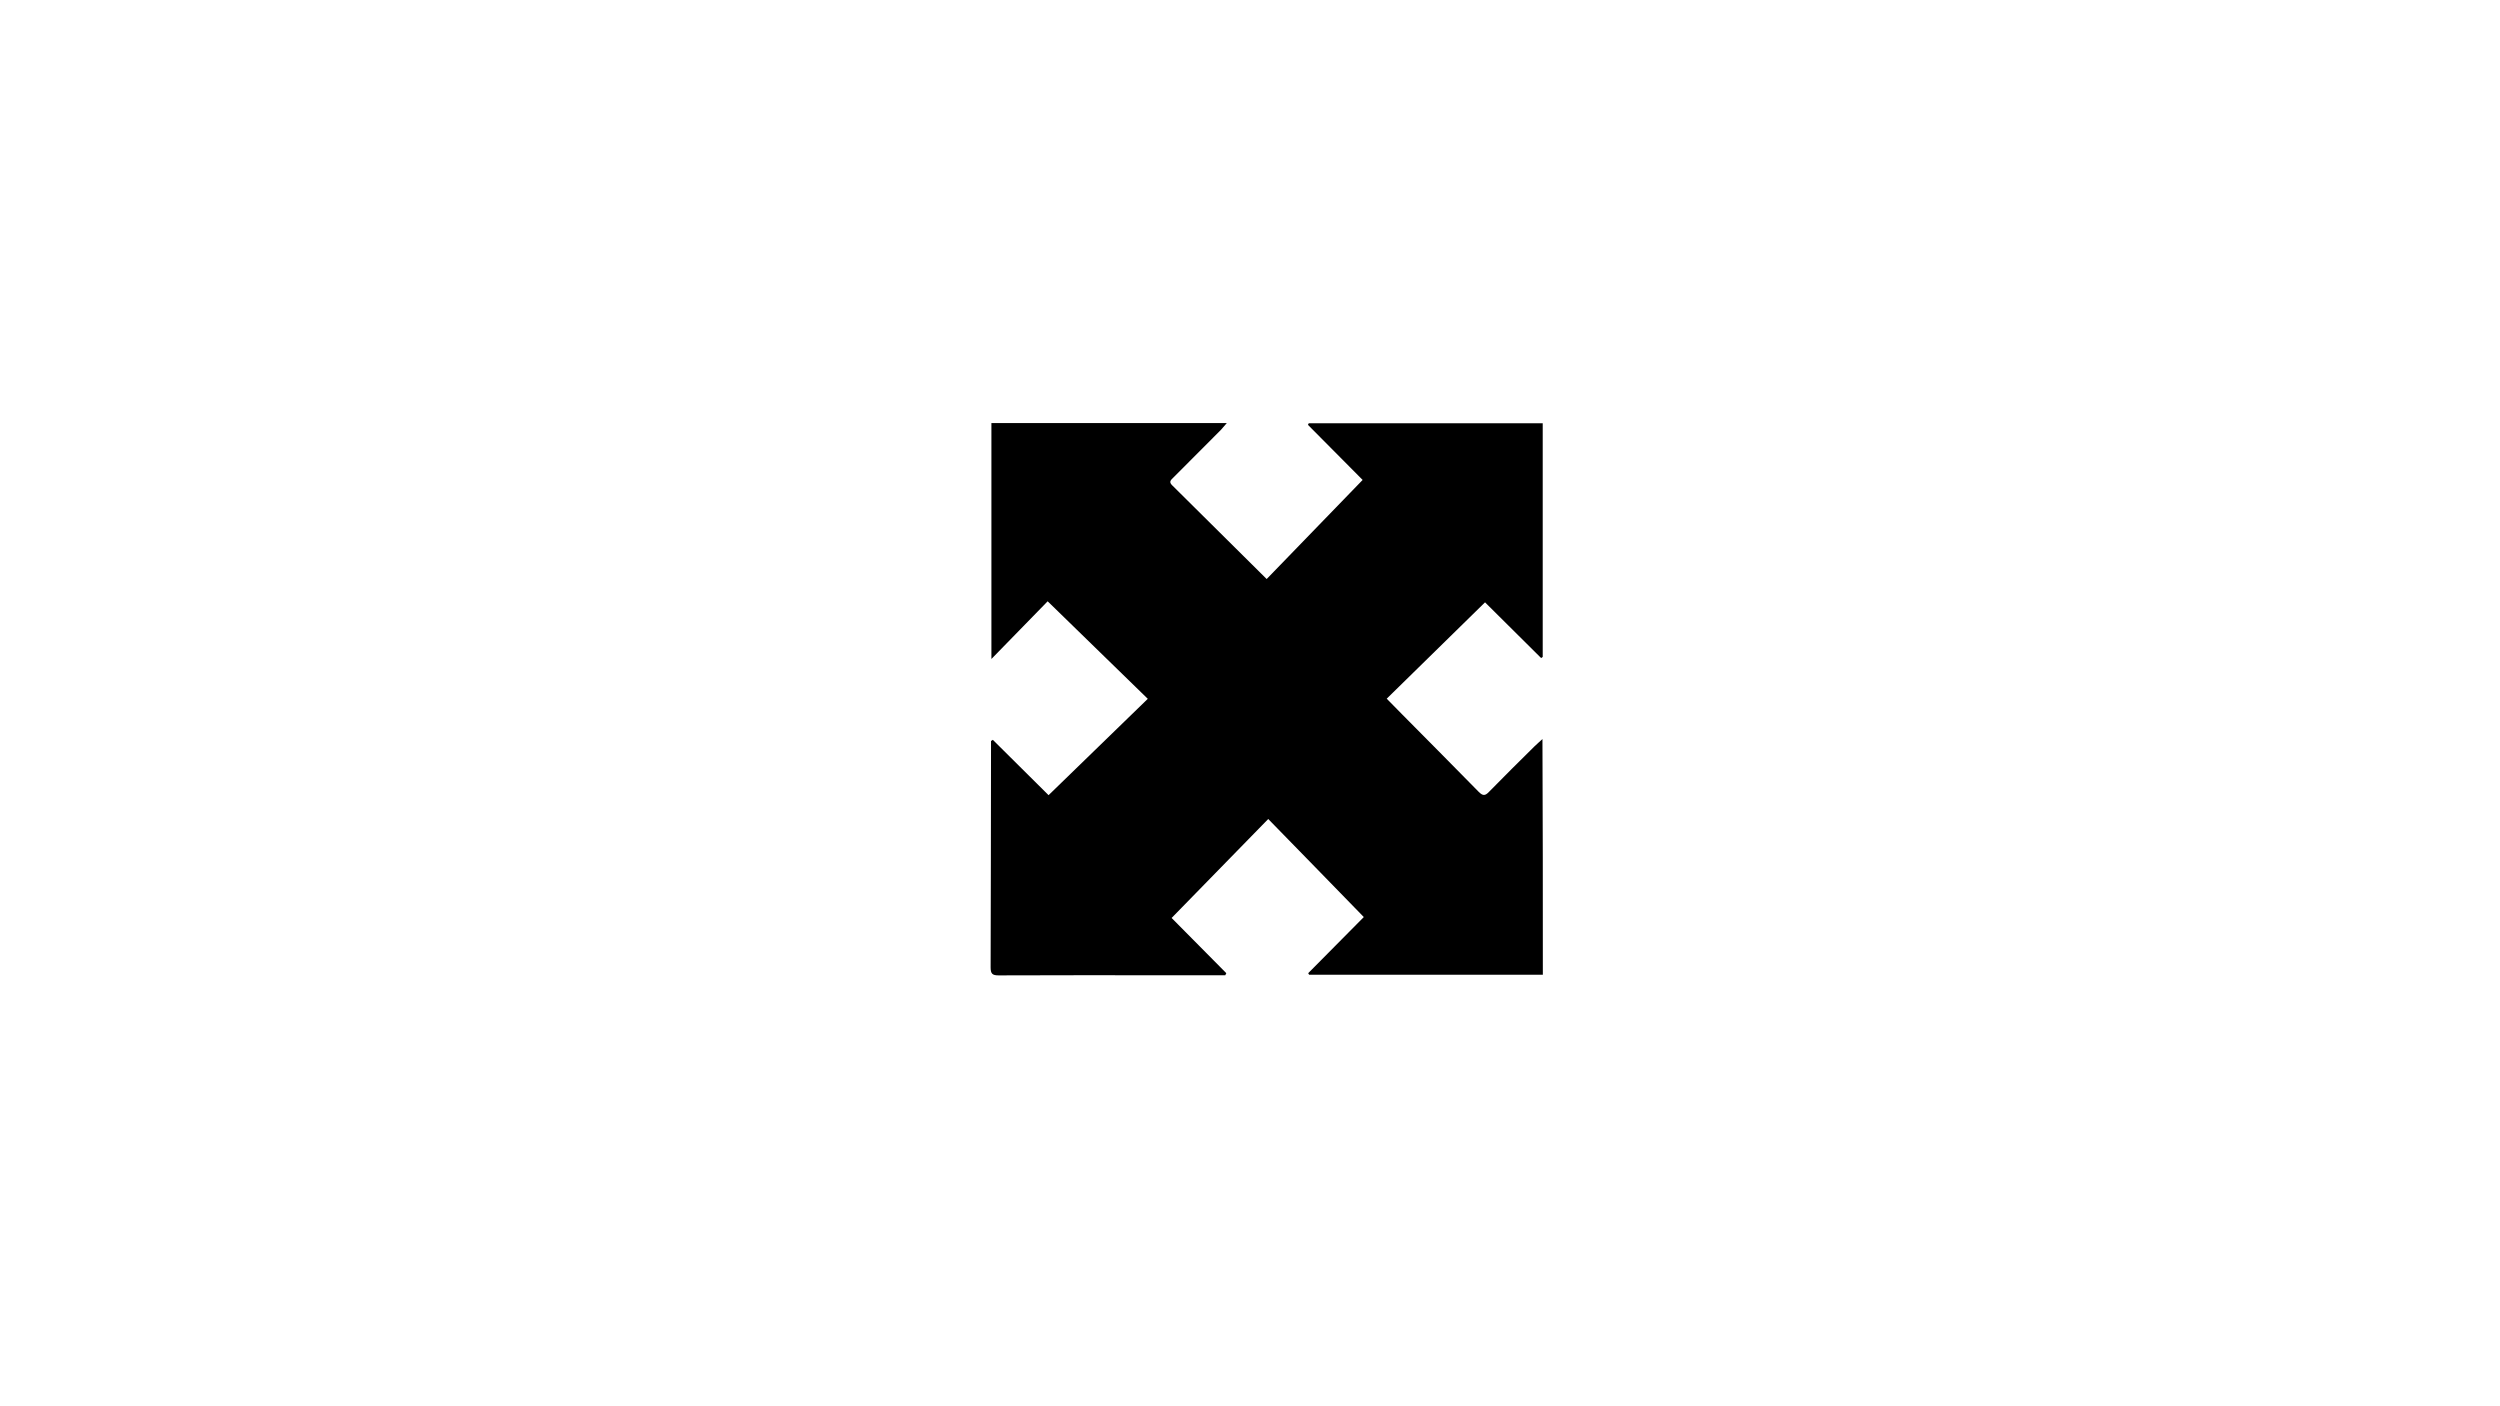 <?xml version="1.0" encoding="utf-8"?>
<!-- Generator: Adobe Illustrator 21.1.0, SVG Export Plug-In . SVG Version: 6.00 Build 0)  -->
<svg version="1.1" id="Layer_1" xmlns="http://www.w3.org/2000/svg" xmlns:xlink="http://www.w3.org/1999/xlink" x="0px" y="0px"
	 viewBox="0 0 1920 1080" style="enable-background:new 0 0 1920 1080;" xml:space="preserve">
<g>
	<g>
		<path d="M1184.9,748.6c-60,0-119.7,0-179.5,0c-0.2-0.4-0.5-0.8-0.7-1.2c14.5-14.6,28.9-29.2,42.7-43.1
			c-24.6-25.2-48.9-50.3-73.4-75.3c-25,25.6-49.5,50.7-74.2,76c13.2,13.4,27.6,27.9,42,42.4c-0.3,0.5-0.5,1.1-0.8,1.6
			c-15.9,0-31.7,0-47.6,0c-42.2,0-84.3-0.1-126.5,0.1c-4.8,0-6.1-1.3-6.1-6.1c0.2-55.5,0.2-111,0.3-166.5c0-2.5,0-4.9,0-7.4
			c0.5-0.3,0.9-0.6,1.4-0.9c14.5,14.4,29,28.7,42.8,42.5c25.3-24.6,50.5-49,76.2-74c-25.7-25-50.8-49.5-76.9-74.9
			c-13.7,14-27.9,28.6-43.2,44.3c0-61.3,0-121.1,0-181.2c59.6,0,119.5,0,180.8,0c-2,2.3-3.2,3.8-4.5,5.2
			c-12.2,12.3-24.5,24.6-36.7,36.8c-1.7,1.7-3.5,3.1-0.9,5.7c24.1,23.9,48.2,47.8,72.7,72.1c24.7-25.4,49-50.6,73.7-76.1
			c-13.1-13.2-27.6-27.8-42-42.3c0.2-0.4,0.4-0.8,0.6-1.2c59.8,0,119.6,0,179.7,0c0,59.9,0,119.7,0,179.4c-0.4,0.3-0.8,0.6-1.2,0.9
			c-14.5-14.4-29-28.8-43.1-42.8c-25.2,24.7-50.1,49.1-75.5,74c4.1,4.2,7.9,8.1,11.7,11.9c19.7,19.9,39.4,39.7,59,59.7
			c3.1,3.1,4.9,3.1,7.9-0.1c11.5-11.8,23.3-23.4,35-35c1.6-1.6,3.4-3.1,6-5.5C1184.9,628.7,1184.9,688.5,1184.9,748.6z"/>
	</g>
</g>
</svg>
